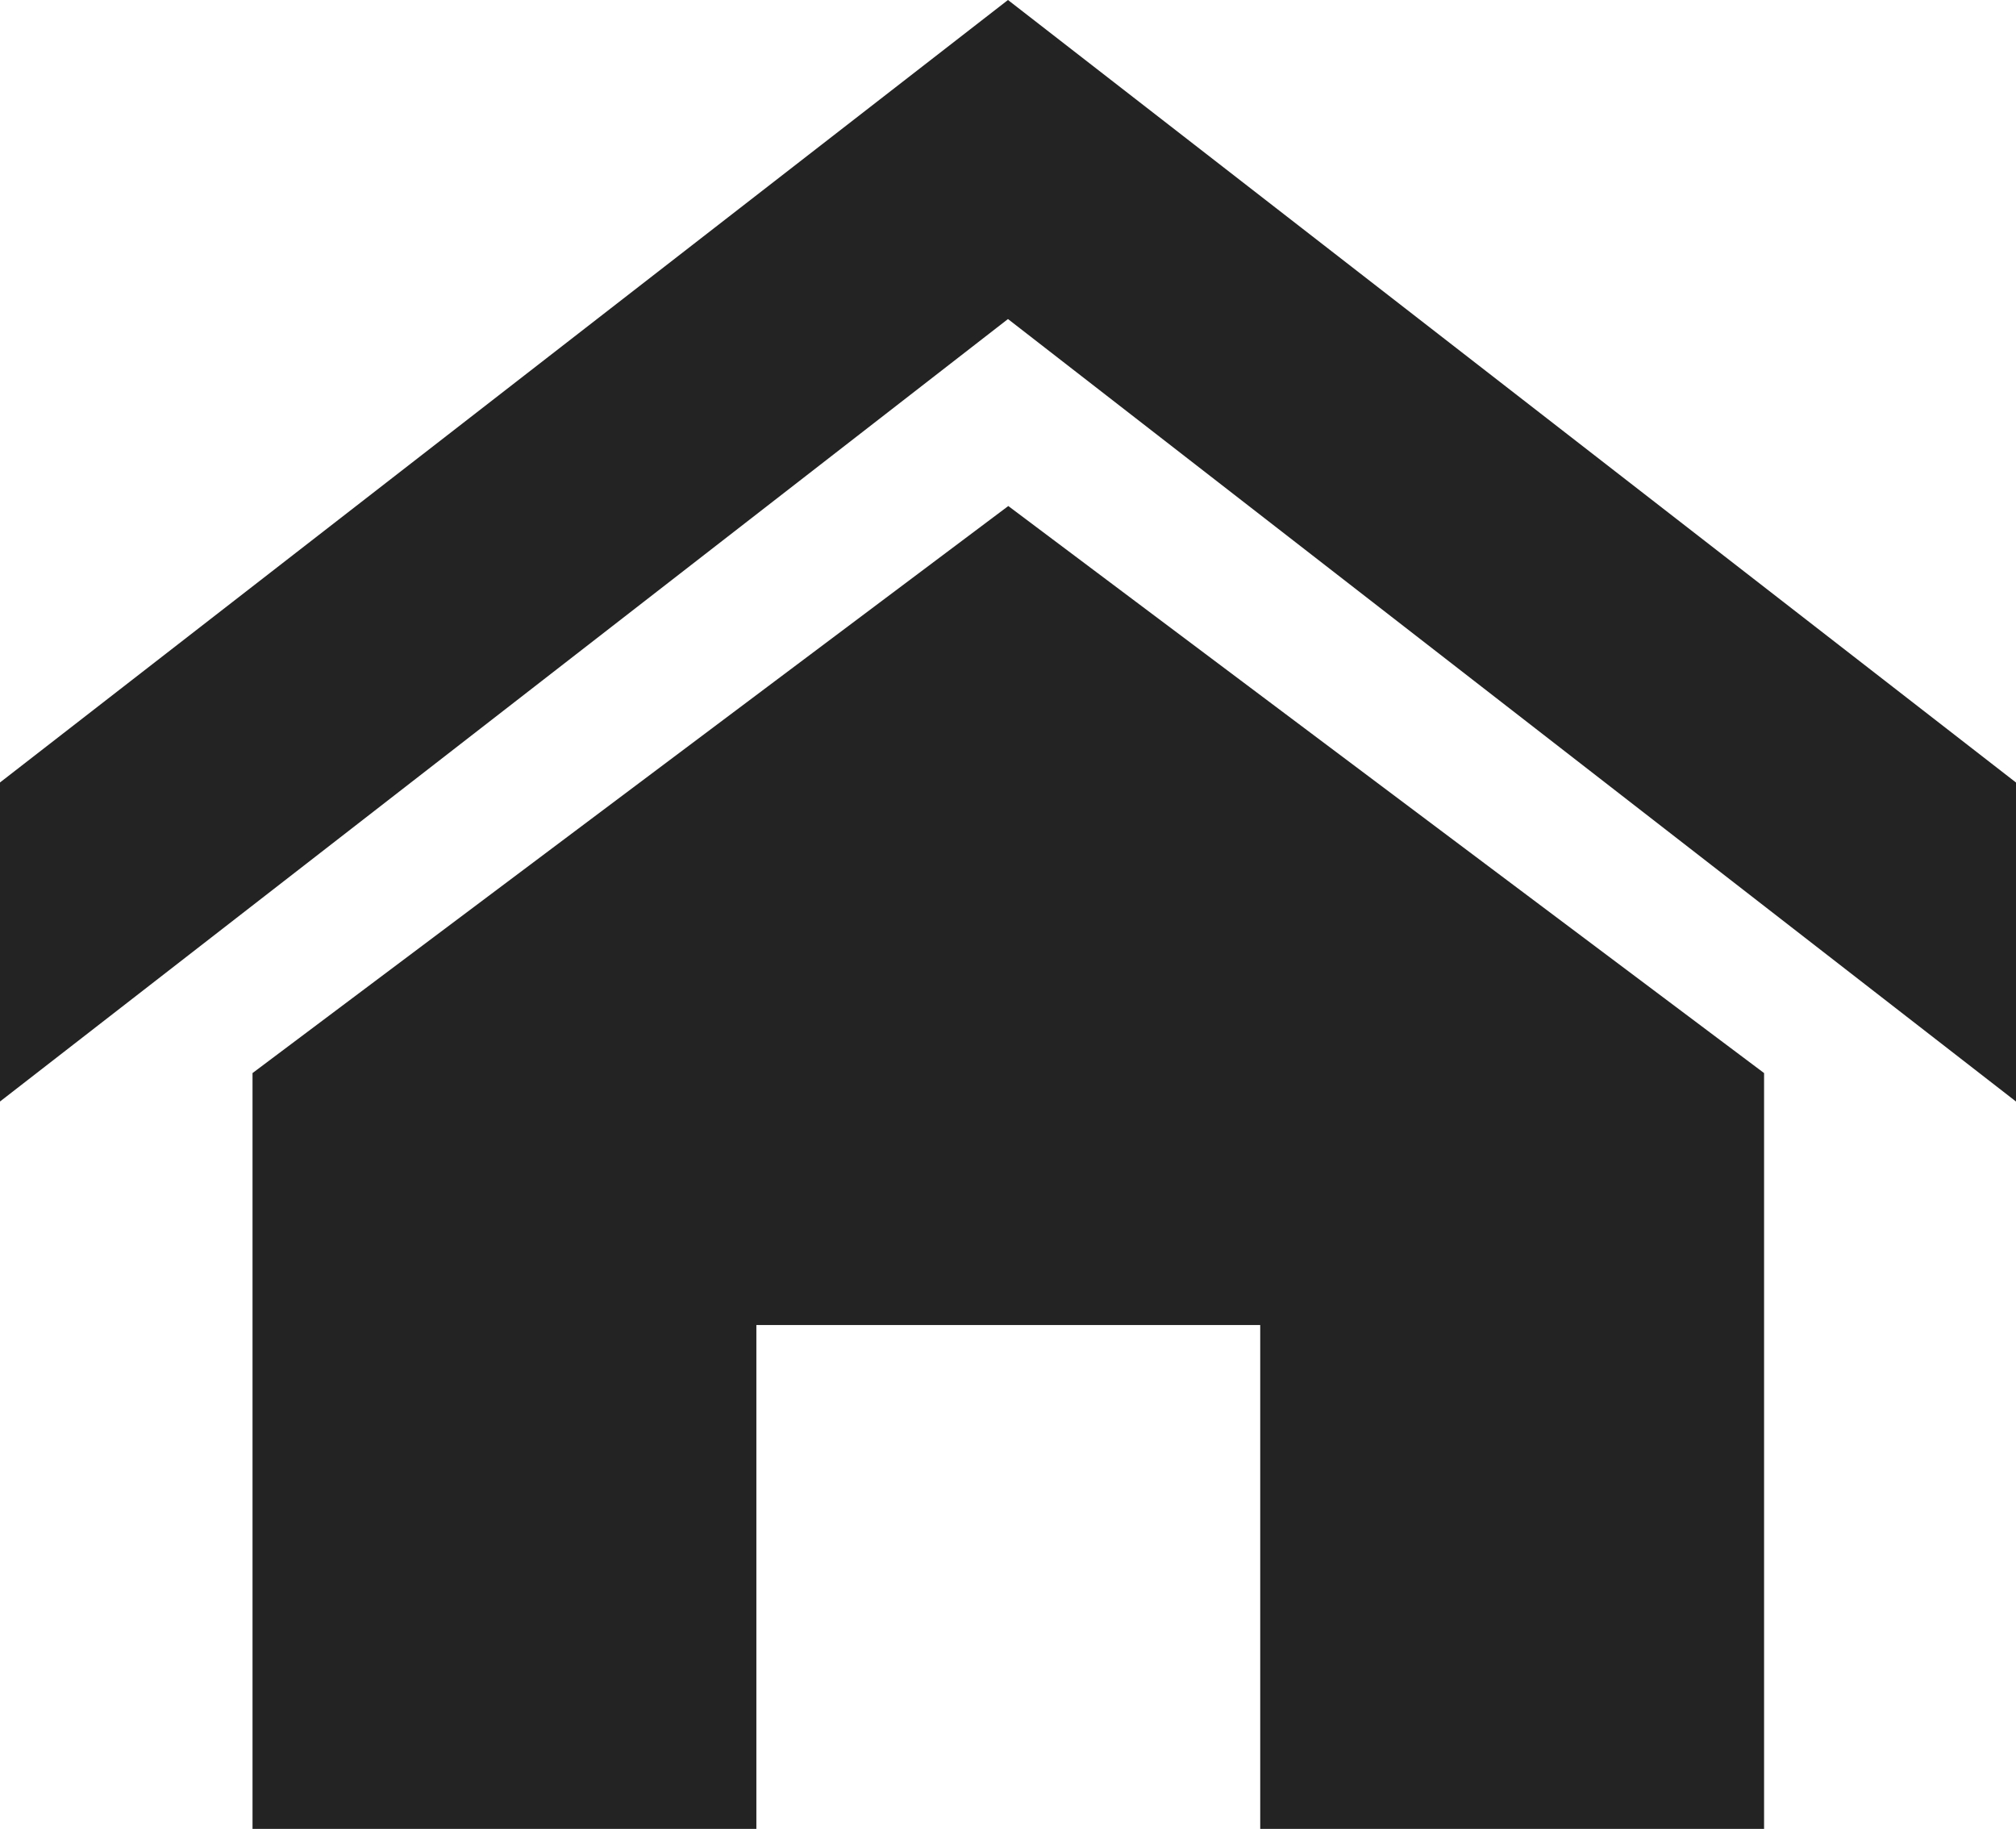 <svg xmlns="http://www.w3.org/2000/svg" width="44.013" height="39.931" viewBox="0 0 44.013 39.931">
  <path id="Icon_metro-home" data-name="Icon metro-home" d="M46.584,26.908,24.577,9.826,2.571,26.908V19.943L24.577,2.861,46.584,19.944Zm-5.5-.621v16.5h-11v-11h-11v11h-11v-16.5l16.5-12.379Z" transform="translate(-2.571 -2.861)" fill="#232323"/>
</svg>

